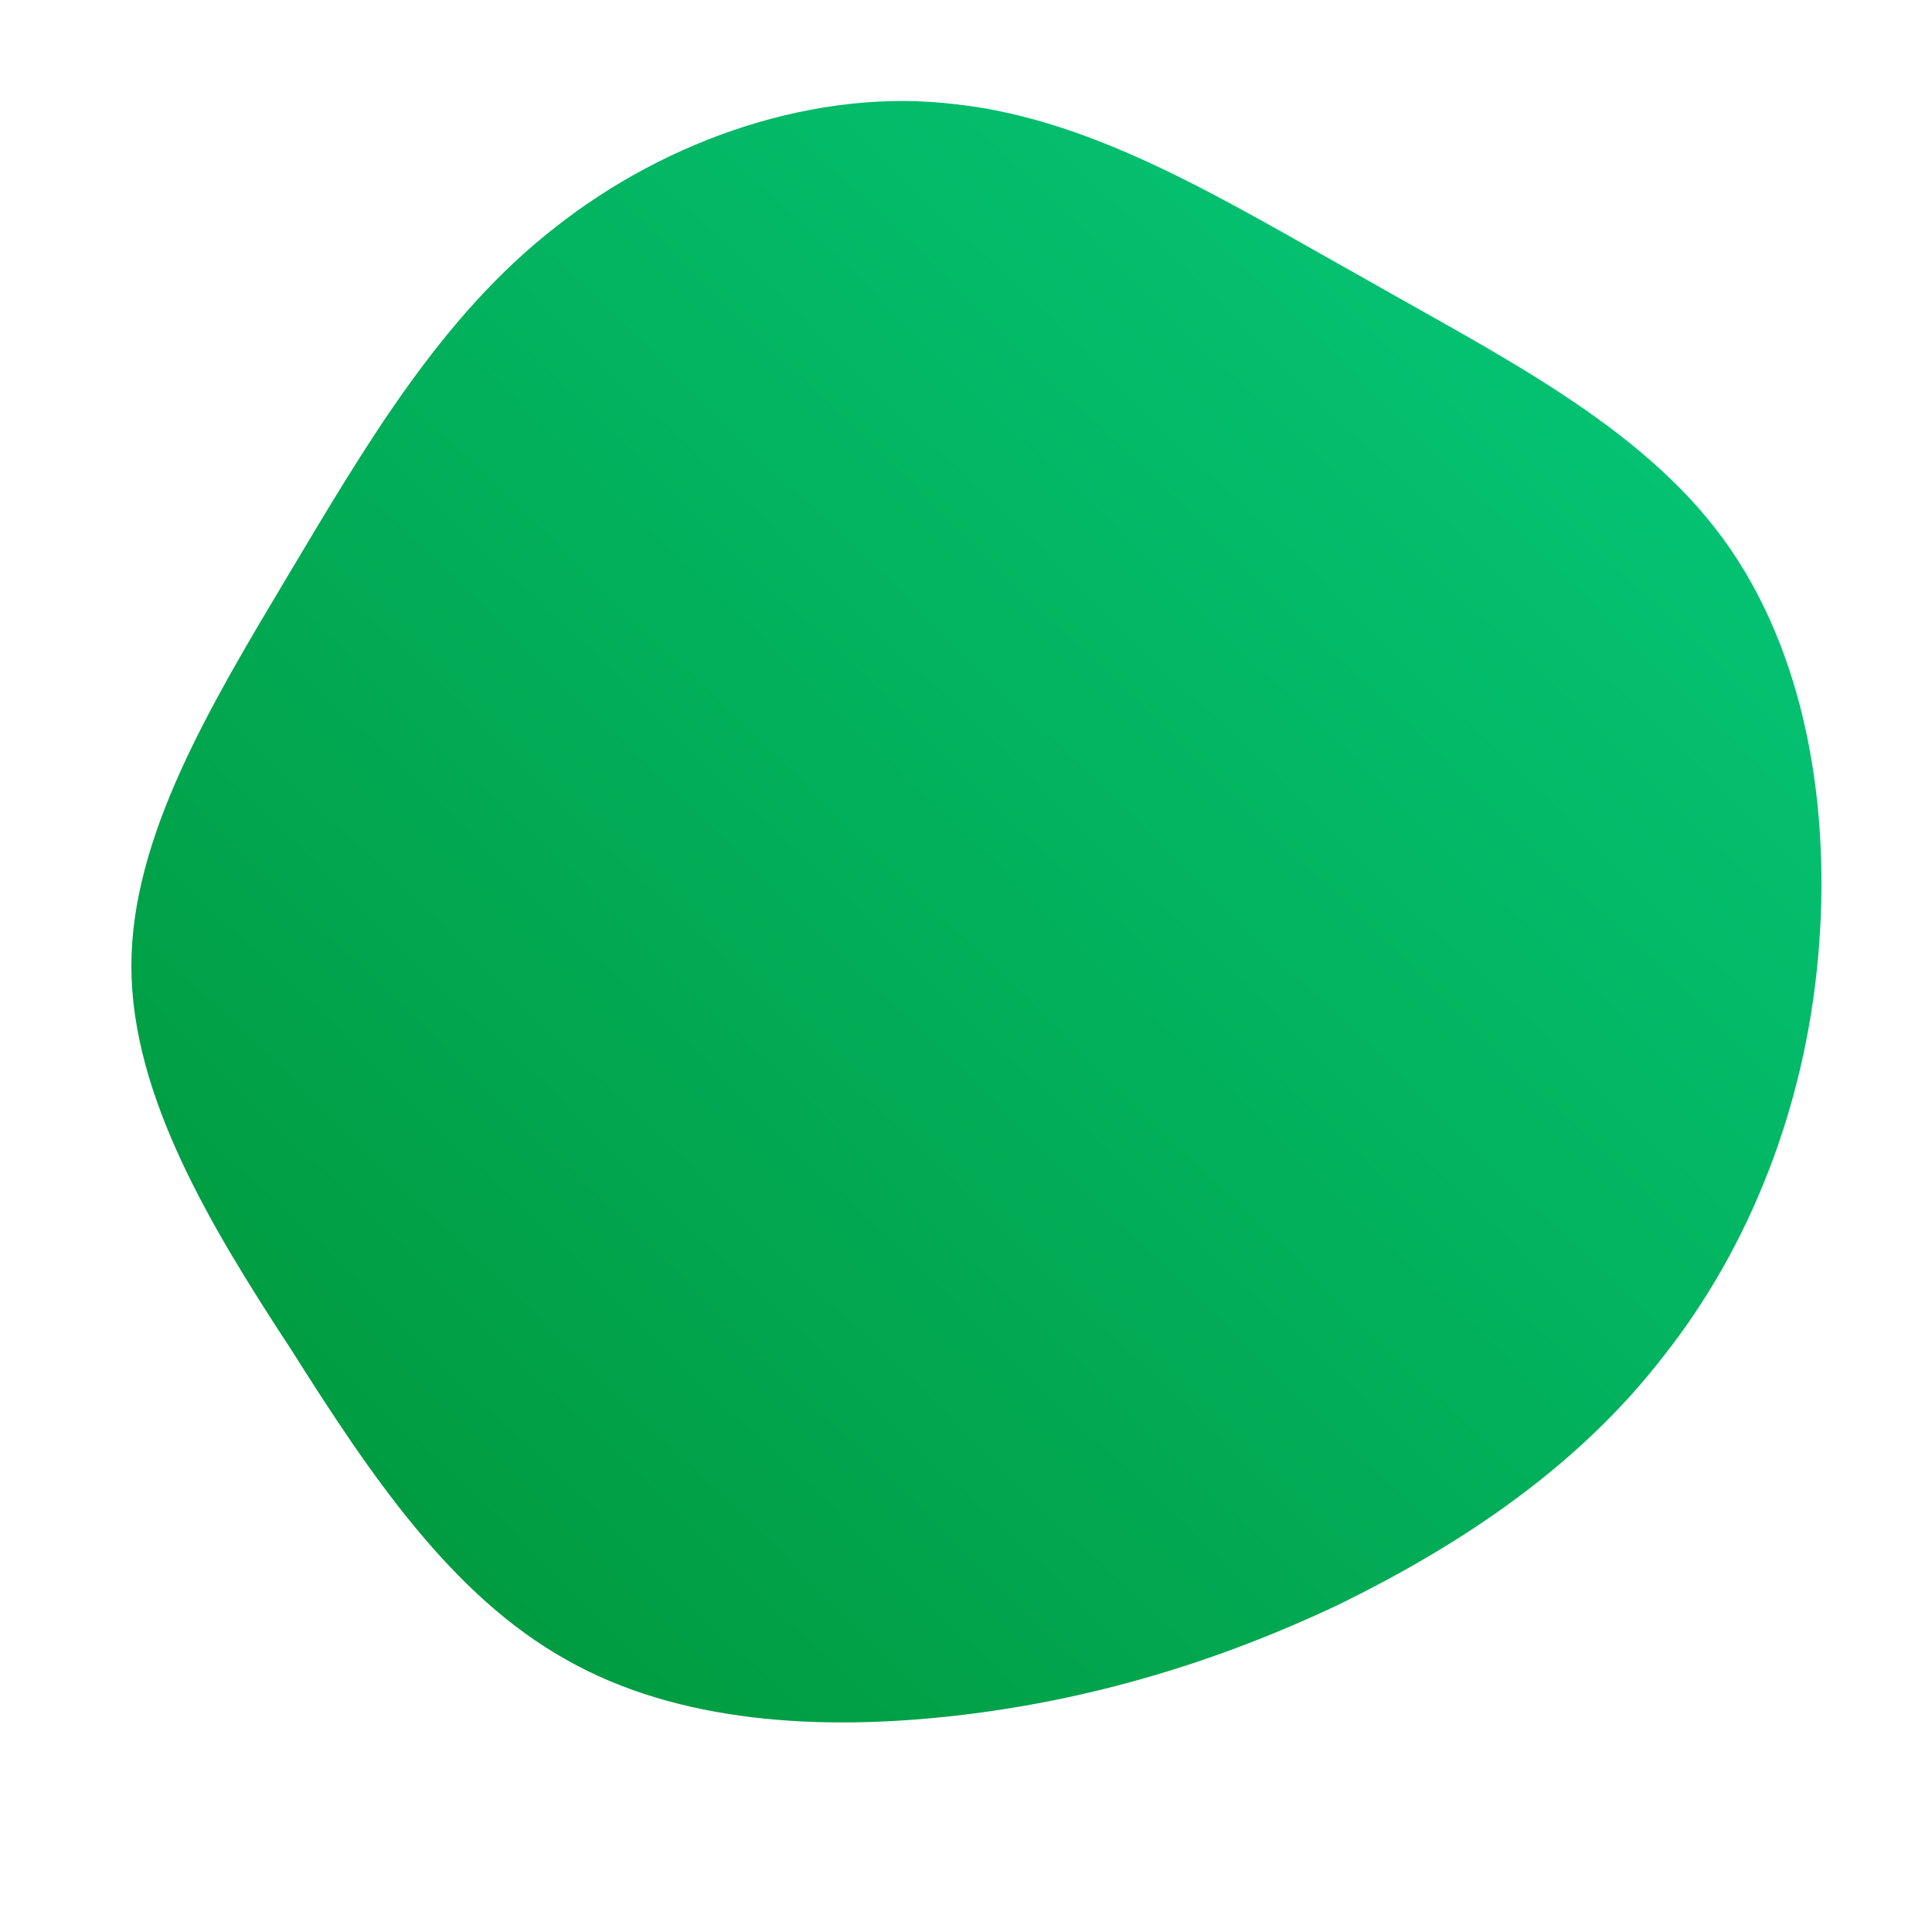 <!--?xml version="1.0" standalone="no"?-->
              <svg id="sw-js-blob-svg" viewBox="0 0 100 100" xmlns="http://www.w3.org/2000/svg" version="1.1">
                    <defs> 
                        <linearGradient id="sw-gradient" x1="0" x2="1" y1="1" y2="0">
                            <stop id="stop1" stop-color="rgba(0, 148.169, 55.315, 1)" offset="0%"></stop>
                            <stop id="stop2" stop-color="rgba(4.652, 202.812, 125.617, 1)" offset="100%"></stop>
                        </linearGradient>
                    </defs>
                <path fill="url(#sw-gradient)" d="M20.6,-35.6C27.6,-31.6,34.9,-28,39.2,-22.1C43.5,-16.2,44.8,-8.1,44.1,-0.4C43.4,7.3,40.6,14.5,36.1,20.2C31.7,25.9,25.7,29.9,19.4,33C13.1,36,6.5,38,-0.5,38.8C-7.5,39.6,-14.9,39.2,-20.7,35.9C-26.6,32.6,-30.8,26.4,-34.9,19.9C-39.1,13.5,-43.2,6.7,-43.2,0C-43.2,-6.7,-39.1,-13.5,-35.1,-20.2C-31.1,-26.9,-27.2,-33.6,-21.3,-38.2C-15.5,-42.8,-7.7,-45.5,-0.5,-44.6C6.8,-43.8,13.6,-39.5,20.6,-35.6Z" width="100%" height="100%" transform="translate(50 50)" stroke-width="0" style="transition: all 0.3s ease 0s;"></path>
              </svg>